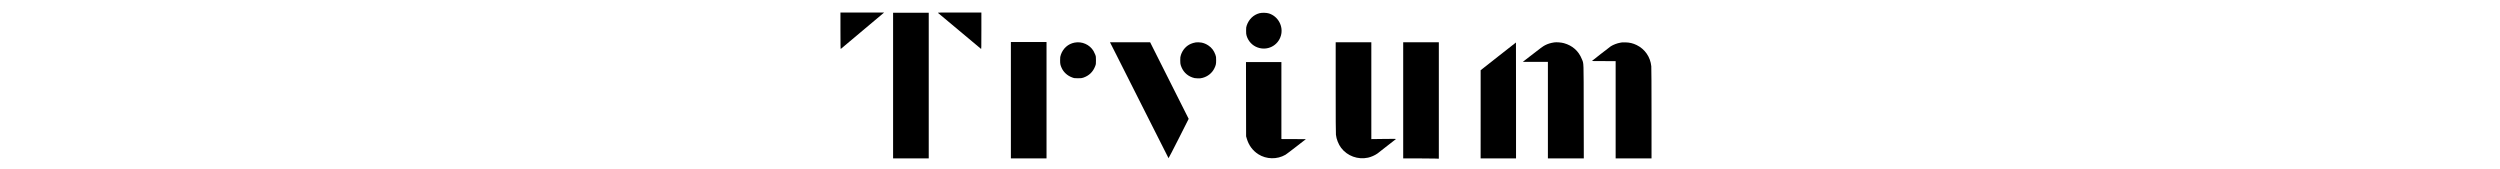 <svg version="1.0" xmlns="http://www.w3.org/2000/svg" height="180pt" viewBox="0 0 3560 714" preserveAspectRatio="xMidYMid meet">
  <g transform="translate(0,714) scale(0.1,-0.1)"
  fill="#000000" stroke="none">
    <path d="M450 5834 c0 -617 3 -774 13 -768 10 7 1702 1427 1805 1516 l33 28
    -926 0 -925 0 0 -776z"/>
    <path d="M4585 6591 c18 -16 1776 -1487 1818 -1520 16 -13 17 27 17 763 l0
    776 -927 0 c-904 0 -927 0 -908 -19z"/>
    <path d="M2680 3515 l0 -3085 755 0 755 0 0 3085 0 3085 -755 0 -755 0 0
    -3085z"/>
    <path d="M18200 6580 c-255 -68 -450 -257 -541 -525 -21 -61 -24 -89 -24 -215
    0 -124 3 -156 23 -220 72 -230 241 -410 462 -490 418 -153 869 76 990 502 112
    391 -117 814 -505 938 -103 33 -302 38 -405 10z"/>
    <path d="M7670 2895 l0 -2465 755 0 755 0 0 2465 0 2465 -755 0 -755 0 0
    -2465z"/>
    <path d="M10365 5334 c-272 -54 -484 -242 -578 -512 -28 -81 -30 -98 -31 -232
    -1 -157 9 -203 64 -327 82 -182 242 -328 438 -401 96 -36 99 -36 252 -37 138
    0 163 3 225 24 247 84 414 245 507 489 32 85 32 90 32 247 0 155 -1 162 -32
    244 -18 47 -50 114 -71 150 -163 273 -492 418 -806 355z"/>
    <path d="M12153 4788 c157 -310 713 -1413 1237 -2453 524 -1039 955 -1893 959
    -1897 3 -4 197 370 430 830 l423 837 -121 240 c-67 132 -434 862 -817 1623
    l-695 1382 -850 0 -851 0 285 -562z"/>
    <path d="M15505 5344 c-105 -21 -139 -31 -207 -59 -200 -85 -353 -255 -425
    -473 -25 -79 -28 -100 -28 -227 0 -107 5 -154 19 -200 79 -256 245 -435 485
    -523 86 -31 109 -36 222 -40 105 -4 139 -1 210 17 224 56 412 205 509 406 65
    134 75 181 75 345 0 136 -2 150 -31 232 -61 172 -159 300 -297 391 -96 64
    -190 103 -294 123 -69 13 -191 17 -238 8z"/>
    <path d="M21430 3440 c0 -1322 3 -1941 11 -2012 20 -183 107 -404 220 -552
    260 -344 711 -508 1138 -415 129 28 285 96 396 173 59 41 755 585 785 613 13
    12 -56 13 -512 7 l-528 -7 0 2051 0 2052 -755 0 -755 0 0 -1910z"/>
    <path d="M24290 2890 l0 -2460 583 0 c320 0 660 -3 755 -7 l172 -6 0 2466 0
    2467 -755 0 -755 0 0 -2460z"/>
    <path d="M30690 5344 c-160 -25 -269 -58 -394 -122 -87 -45 -175 -109 -729
    -540 l-208 -162 530 0 531 0 0 -2045 0 -2045 760 0 761 0 -4 1977 c-3 2219 4
    2022 -78 2227 -138 346 -395 575 -759 677 -115 32 -311 47 -410 33z"/>
    <path d="M33570 5345 c-8 -2 -48 -9 -89 -15 -125 -21 -294 -85 -398 -152 -28
    -18 -220 -166 -427 -328 l-374 -295 504 -3 504 -2 0 -2060 0 -2060 760 0 760
    0 0 1903 c0 1109 -4 1942 -10 1999 -38 392 -270 729 -620 899 -155 75 -295
    109 -475 114 -66 2 -127 2 -135 0z"/>
    <path d="M28318 4753 l-747 -588 0 -1867 -1 -1868 750 0 750 0 0 2455 c0 1350
    -1 2455 -3 2455 -1 0 -339 -264 -749 -587z"/>
    <path d="M17632 2938 l3 -1573 28 -95 c83 -285 251 -512 491 -665 341 -217
    796 -226 1147 -22 31 17 238 174 461 347 l405 315 -519 3 -518 2 0 1630 0
    1630 -750 0 -750 0 2 -1572z"/>
  </g>
</svg>